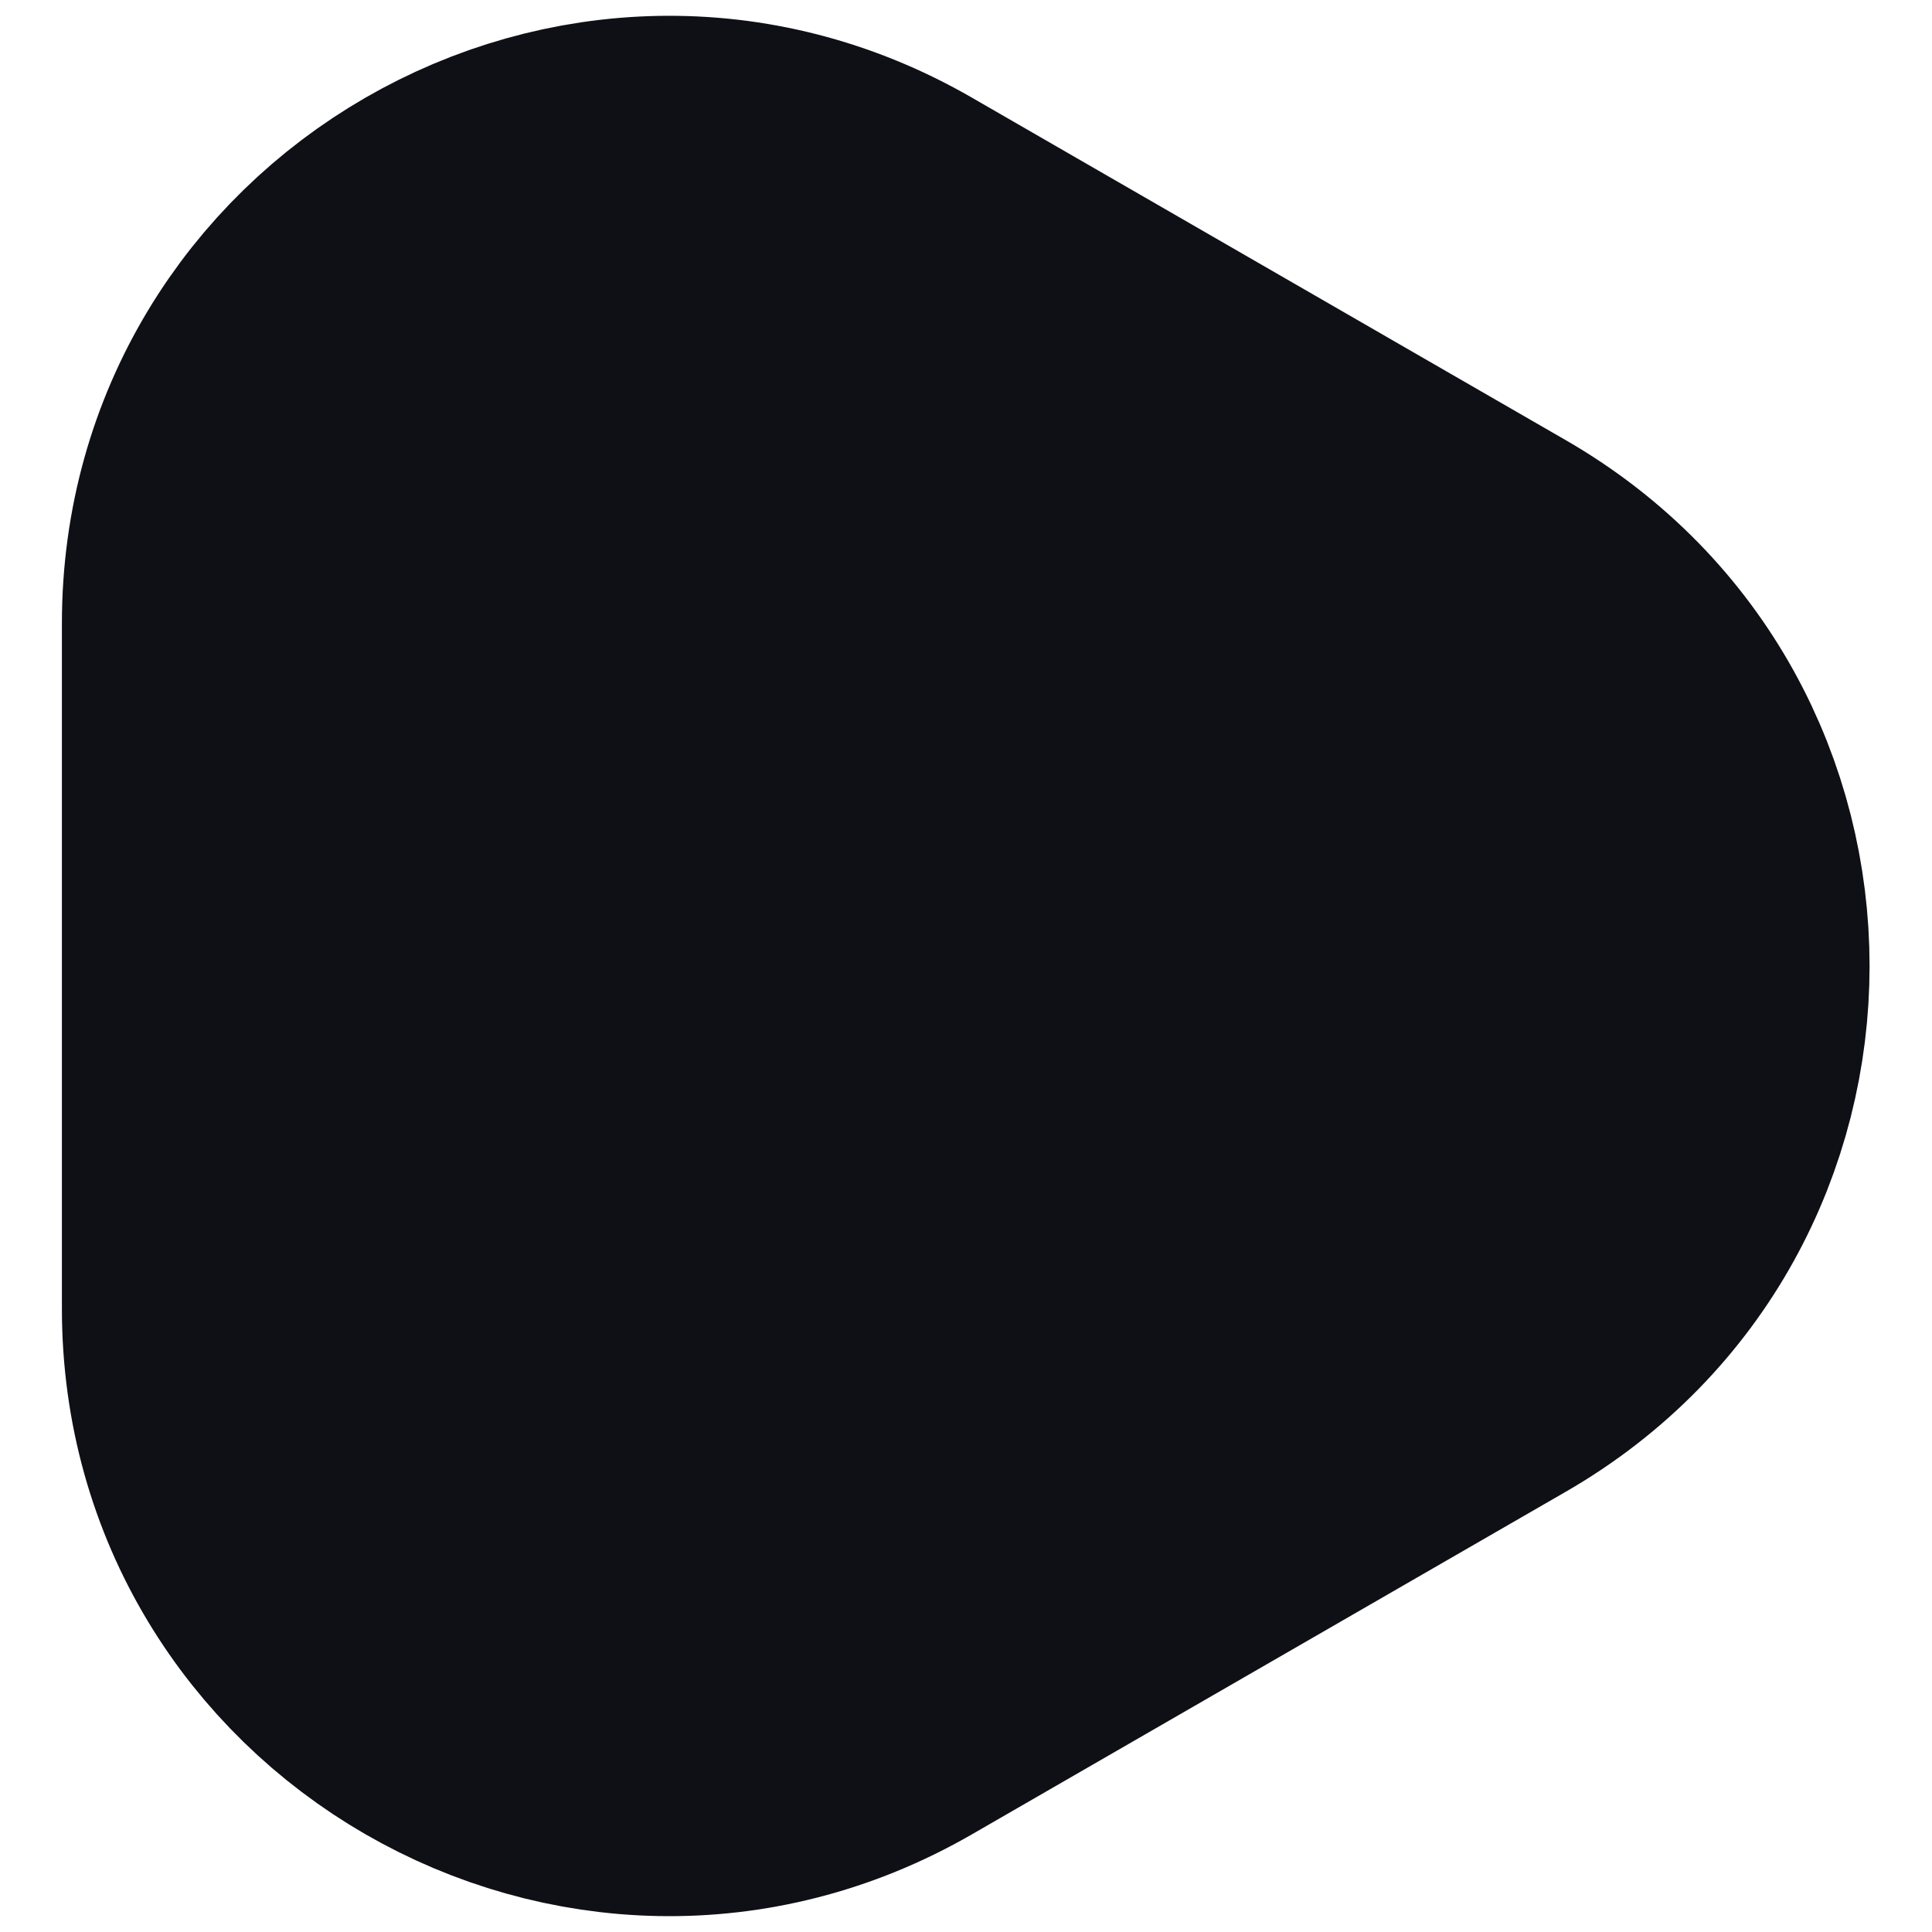 <svg width="24" height="24" viewBox="0 0 24 24" fill="none" xmlns="http://www.w3.org/2000/svg">
<path d="M2.769 7.743C2.769 3.48 7.383 0.815 11.075 2.946L18.454 7.202C22.148 9.334 22.148 14.666 18.454 16.797L11.075 21.054C7.383 23.184 2.769 20.519 2.769 16.257V7.743Z" fill="#0F0F16" stroke="#0F0F16" stroke-width="4" stroke-linecap="round" stroke-linejoin="round"/>
</svg>
